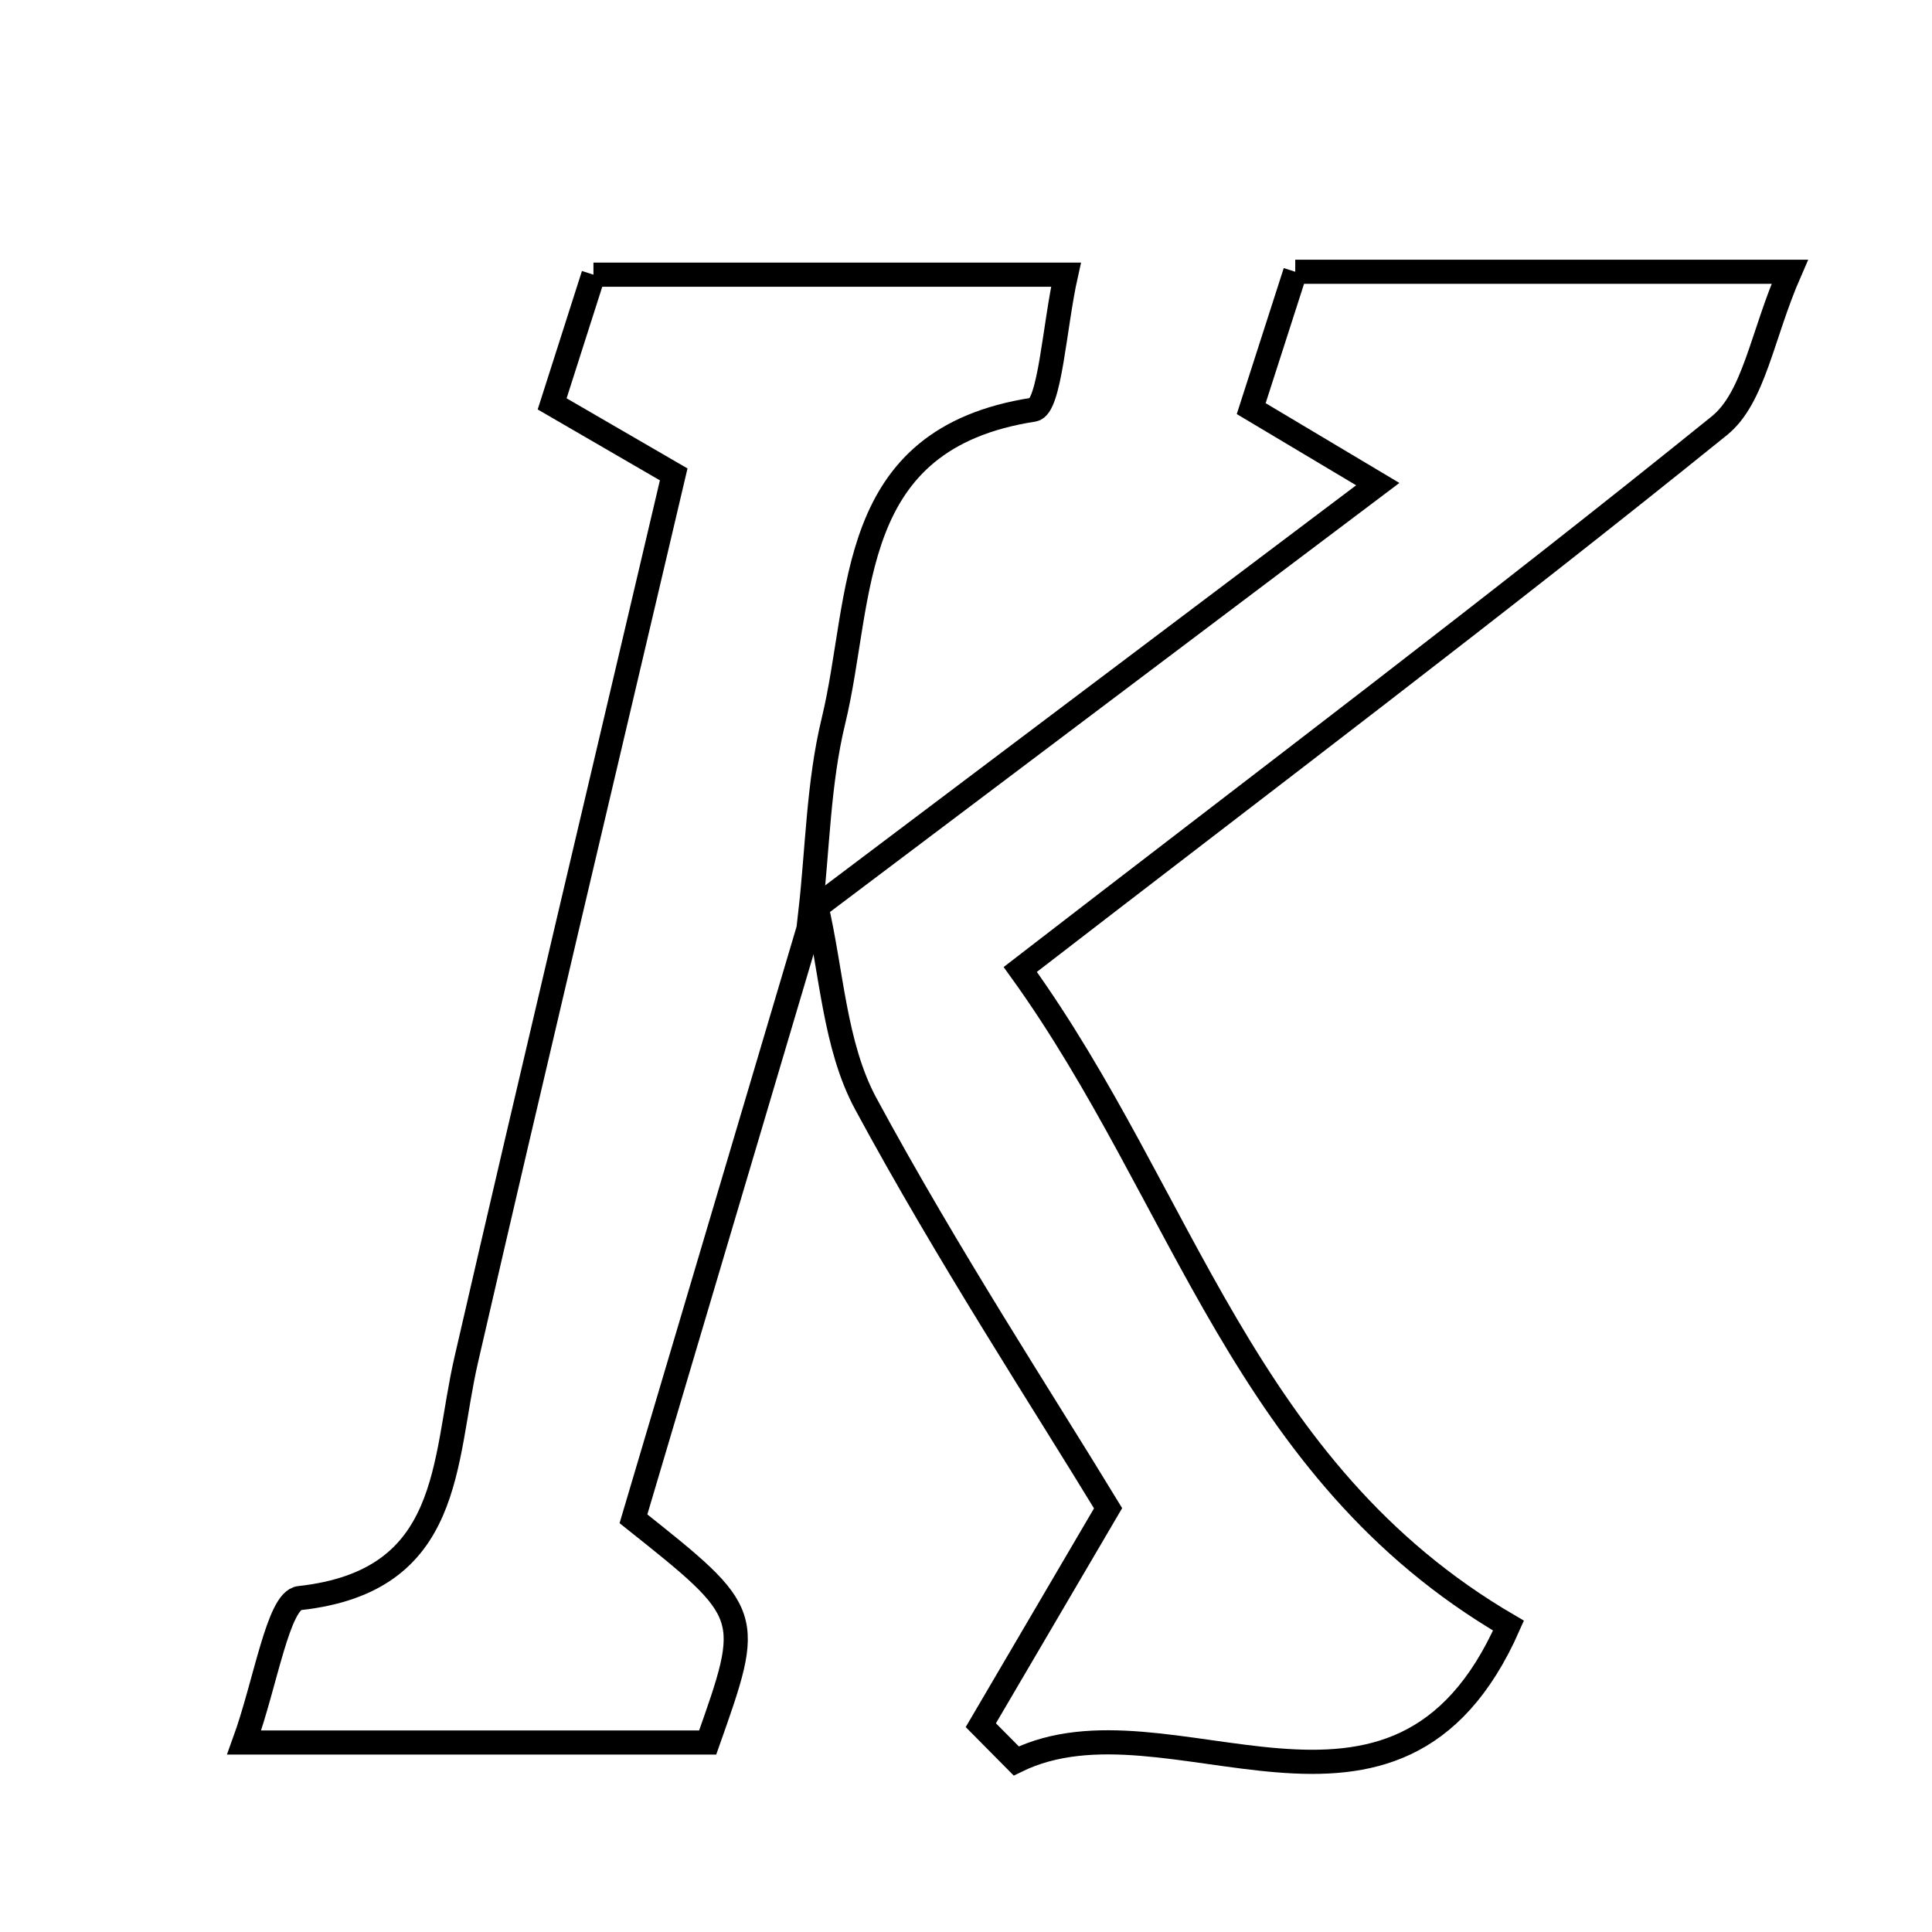 <svg xmlns="http://www.w3.org/2000/svg" viewBox="0.0 0.0 24.0 24.0" height="200px" width="200px"><path fill="none" stroke="black" stroke-width=".3" stroke-opacity="1.0"  filling="0" d="M16.09 3.376 C18.052 3.376 19.938 3.376 22.233 3.376 C21.886 4.17 21.791 4.939 21.358 5.289 C18.573 7.539 15.713 9.697 12.674 12.043 C14.72 14.877 15.44 18.269 18.739 20.194 C17.348 23.347 14.522 20.943 12.624 21.875 C12.477 21.727 12.33 21.579 12.184 21.431 C12.633 20.665 13.082 19.9 13.765 18.736 C12.949 17.393 11.773 15.595 10.755 13.711 C10.363 12.985 10.332 12.063 10.135 11.231 L10.068 11.324 C12.336 9.615 14.604 7.906 17.115 6.014 C16.44 5.612 16.068 5.389 15.543 5.076 C15.715 4.543 15.899 3.971 16.09 3.376"></path>
<path fill="none" stroke="black" stroke-width=".3" stroke-opacity="1.0"  filling="0" d="M7.372 3.412 C9.265 3.412 11.128 3.412 13.242 3.412 C13.098 4.054 13.043 5.058 12.839 5.089 C10.489 5.451 10.728 7.41 10.353 8.958 C10.167 9.724 10.157 10.533 10.068 11.324 L10.135 11.23 C9.372 13.801 8.609 16.371 7.869 18.867 C9.356 20.05 9.356 20.05 8.791 21.646 C6.951 21.646 5.086 21.646 3.033 21.646 C3.3 20.912 3.455 19.881 3.721 19.852 C5.634 19.642 5.5 18.162 5.791 16.895 C6.62 13.293 7.476 9.698 8.369 5.893 C7.906 5.624 7.421 5.343 6.859 5.017 C7.016 4.527 7.178 4.021 7.372 3.412"></path></svg>